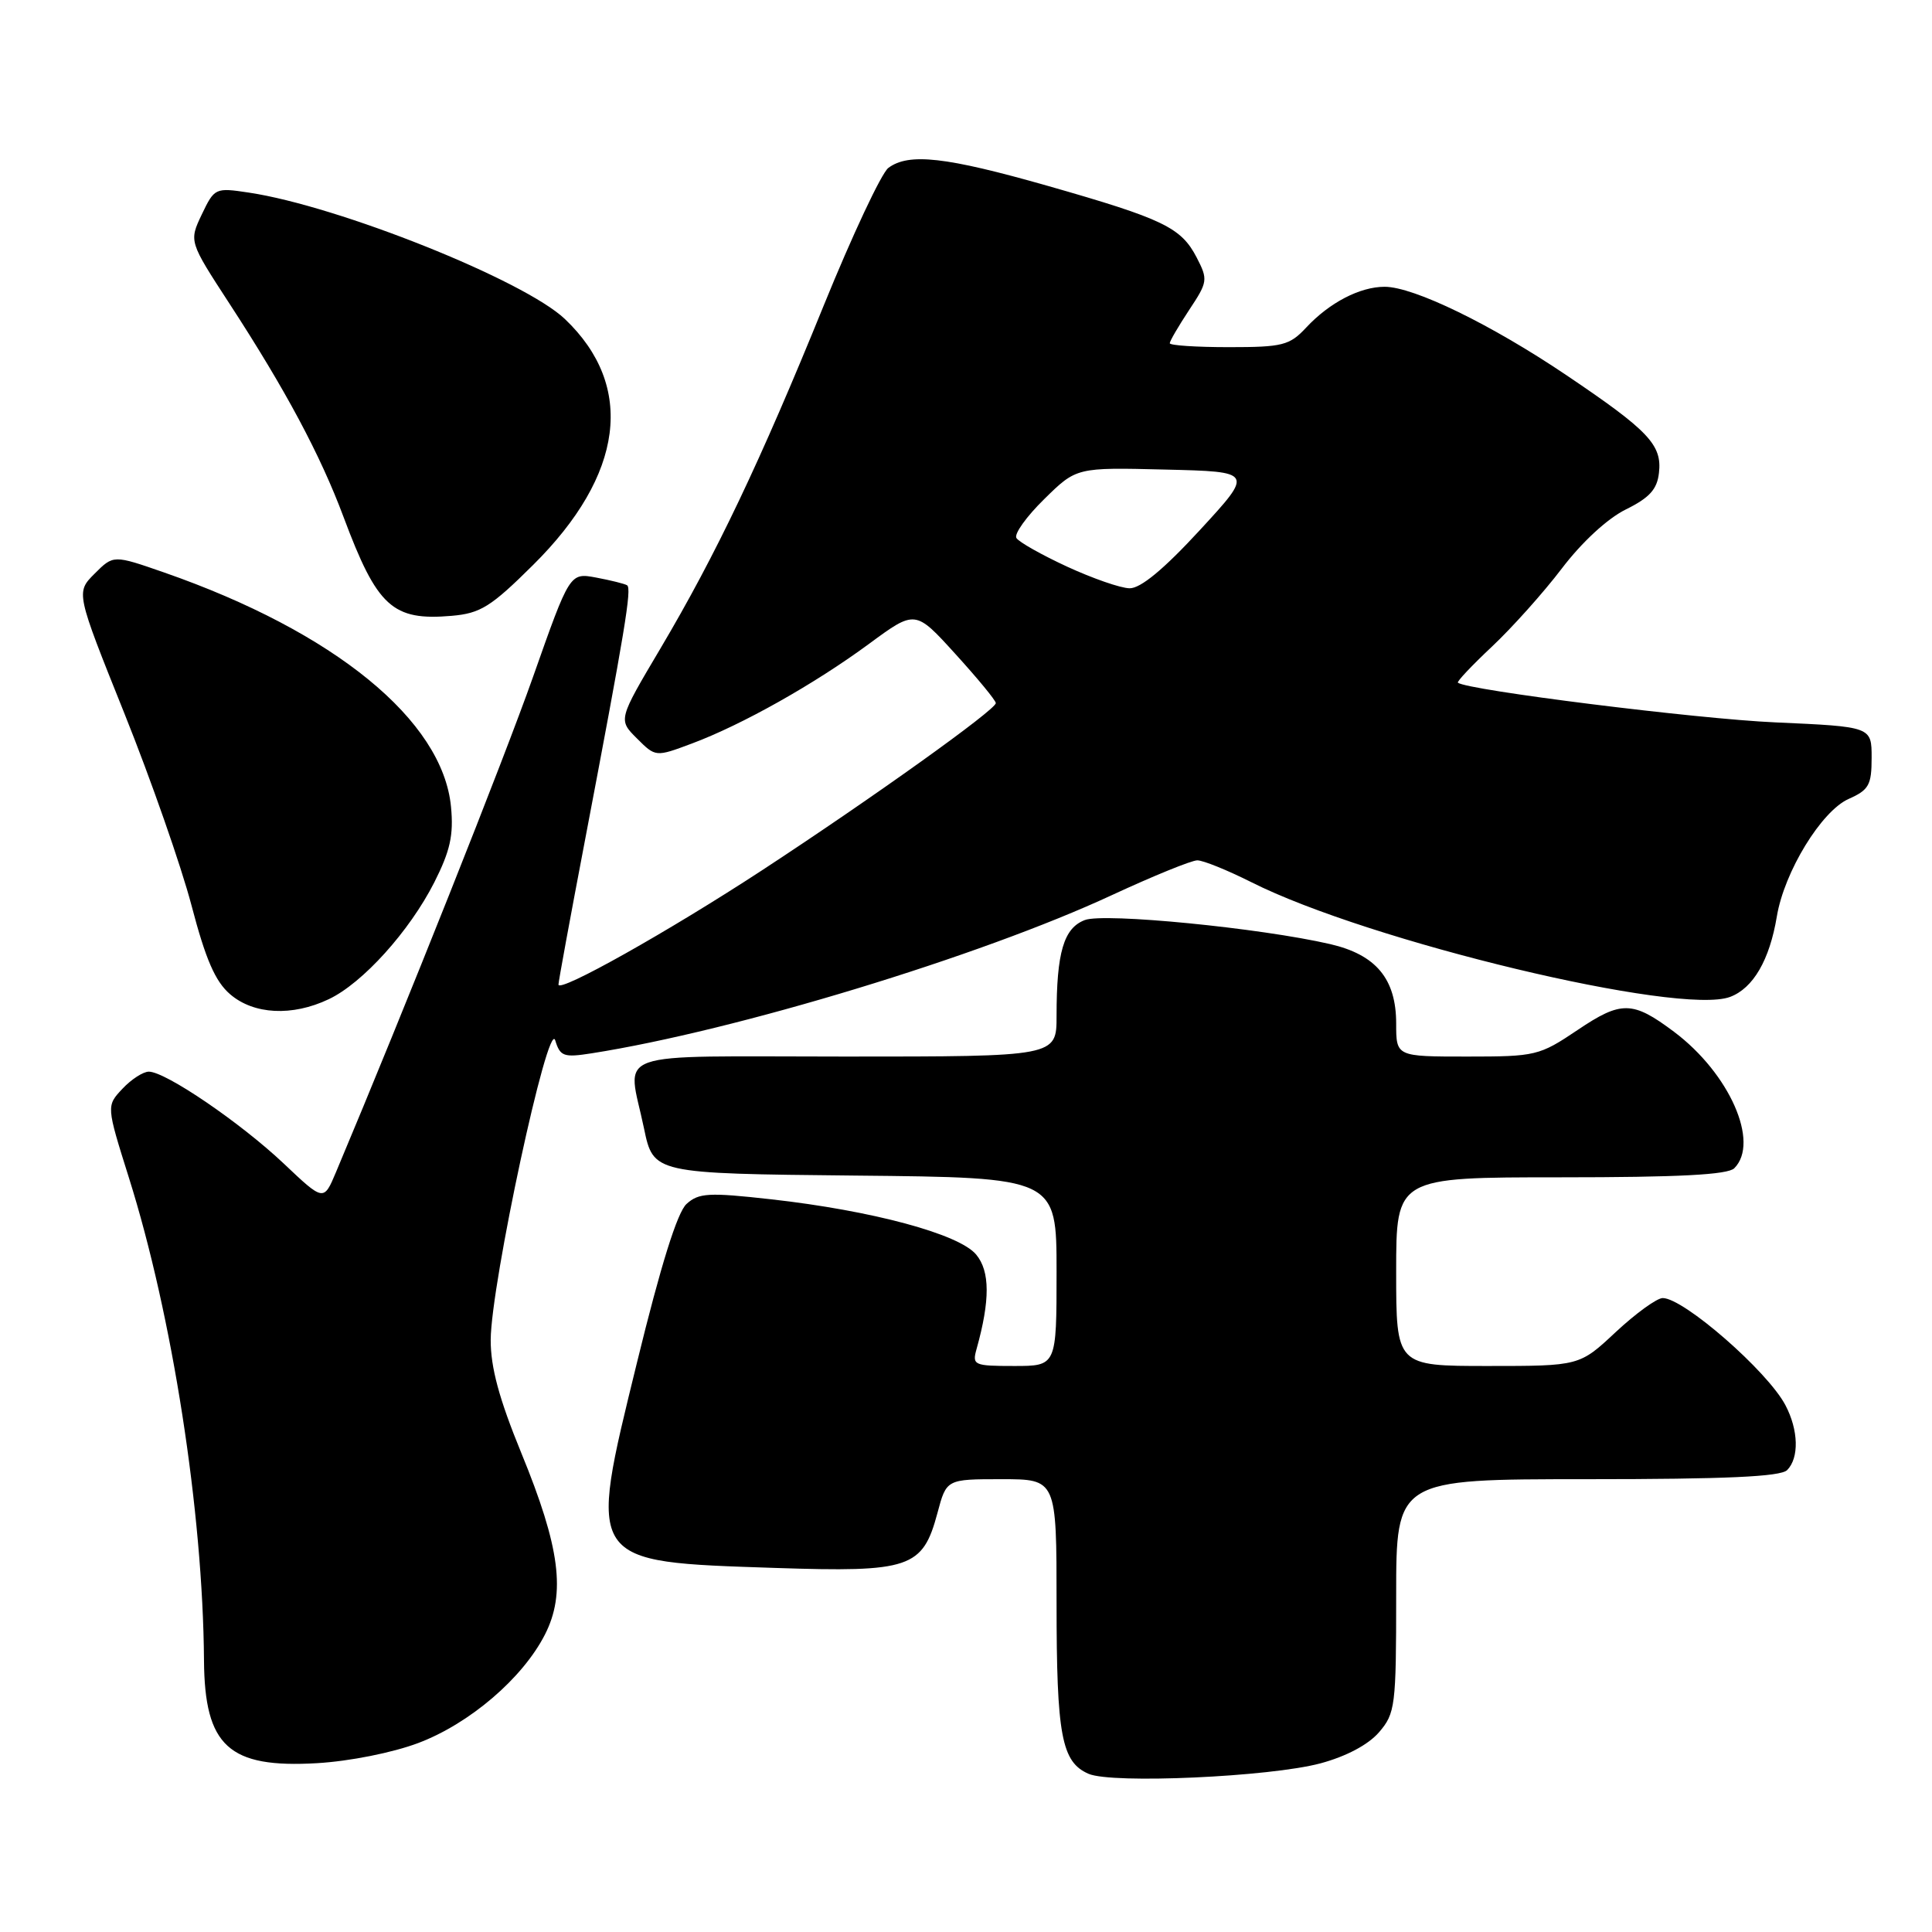 <?xml version="1.0" encoding="UTF-8" standalone="no"?>
<!DOCTYPE svg PUBLIC "-//W3C//DTD SVG 1.1//EN" "http://www.w3.org/Graphics/SVG/1.1/DTD/svg11.dtd" >
<svg xmlns="http://www.w3.org/2000/svg" xmlns:xlink="http://www.w3.org/1999/xlink" version="1.1" viewBox="0 0 256 256">
 <g >
 <path fill="currentColor"
d=" M 174.98 233.65 C 178.39 232.73 181.31 231.18 182.73 229.53 C 184.88 227.03 185.00 226.07 185.00 211.44 C 185.00 196.00 185.00 196.00 210.30 196.00 C 228.64 196.00 235.93 195.67 236.80 194.80 C 238.41 193.19 238.32 189.50 236.58 186.20 C 234.23 181.71 223.10 172.00 220.32 172.00 C 219.55 172.00 216.75 174.03 214.10 176.50 C 209.29 181.00 209.29 181.00 197.15 181.00 C 185.00 181.00 185.00 181.00 185.00 168.50 C 185.00 156.00 185.00 156.00 206.80 156.00 C 222.42 156.00 228.94 155.66 229.80 154.80 C 233.21 151.39 229.17 142.23 221.82 136.72 C 216.33 132.60 214.83 132.58 209.04 136.48 C 203.97 139.89 203.50 140.00 194.40 140.00 C 185.00 140.00 185.00 140.00 185.00 135.63 C 185.00 129.71 182.34 126.51 176.26 125.10 C 166.99 122.96 146.32 120.93 143.75 121.91 C 140.95 122.97 140.00 126.19 140.00 134.62 C 140.00 140.00 140.00 140.00 112.00 140.00 C 80.19 140.00 83.14 138.95 85.33 149.50 C 86.58 155.50 86.58 155.50 113.29 155.77 C 140.00 156.03 140.00 156.03 140.00 168.52 C 140.00 181.00 140.00 181.00 134.38 181.00 C 129.04 181.00 128.80 180.89 129.40 178.75 C 131.20 172.30 131.19 168.46 129.35 166.24 C 127.09 163.51 115.57 160.41 102.15 158.91 C 93.91 157.99 92.59 158.06 90.97 159.53 C 89.75 160.63 87.56 167.63 84.40 180.56 C 77.85 207.30 77.60 206.92 102.72 207.76 C 120.60 208.35 122.26 207.79 124.22 200.47 C 125.41 196.00 125.41 196.00 132.71 196.00 C 140.00 196.00 140.00 196.00 140.00 212.43 C 140.00 229.98 140.66 233.48 144.24 235.04 C 147.36 236.39 168.28 235.45 174.98 233.65 Z  M 55.42 230.96 C 62.23 228.39 69.25 222.38 72.20 216.60 C 75.00 211.12 74.21 205.04 69.08 192.54 C 66.13 185.34 65.01 181.19 65.02 177.54 C 65.06 170.12 72.65 134.86 73.57 137.85 C 74.22 139.98 74.69 140.15 78.39 139.57 C 97.51 136.57 129.91 126.71 147.37 118.59 C 152.81 116.07 157.88 114.00 158.65 114.00 C 159.43 114.00 162.63 115.30 165.78 116.88 C 181.38 124.75 222.60 134.62 229.26 132.09 C 232.32 130.93 234.48 127.20 235.44 121.44 C 236.42 115.52 241.35 107.46 244.96 105.86 C 247.64 104.67 248.00 104.02 248.00 100.40 C 248.00 96.29 248.00 96.29 235.25 95.72 C 224.89 95.27 194.41 91.45 193.18 90.46 C 193.01 90.32 195.04 88.17 197.68 85.69 C 200.33 83.20 204.50 78.55 206.94 75.34 C 209.60 71.84 213.00 68.70 215.44 67.50 C 218.56 65.96 219.58 64.84 219.82 62.66 C 220.25 58.95 218.47 57.07 207.58 49.73 C 197.57 42.98 187.33 38.00 183.47 38.00 C 180.20 38.00 176.17 40.09 173.08 43.40 C 170.87 45.77 169.96 46.00 162.83 46.00 C 158.52 46.00 155.00 45.77 155.00 45.48 C 155.00 45.19 156.16 43.21 157.57 41.07 C 160.04 37.35 160.08 37.05 158.56 34.11 C 156.50 30.14 154.14 29.00 138.80 24.62 C 125.31 20.78 120.42 20.23 117.71 22.25 C 116.80 22.94 112.94 31.15 109.14 40.50 C 100.72 61.22 94.86 73.52 87.51 85.93 C 81.91 95.37 81.91 95.37 84.39 97.84 C 86.87 100.32 86.87 100.32 91.68 98.52 C 98.32 96.04 107.89 90.66 115.17 85.30 C 121.28 80.80 121.28 80.80 126.59 86.65 C 129.52 89.87 131.93 92.79 131.95 93.16 C 132.01 94.00 115.66 105.70 101.00 115.30 C 88.57 123.43 74.00 131.61 74.00 130.46 C 74.00 130.06 75.56 121.58 77.46 111.62 C 82.83 83.42 83.74 77.96 83.09 77.55 C 82.76 77.35 80.91 76.89 78.99 76.53 C 75.50 75.88 75.50 75.88 70.63 89.69 C 66.70 100.82 53.71 133.47 44.51 155.34 C 42.89 159.19 42.89 159.19 37.59 154.17 C 31.86 148.76 21.94 142.00 19.72 142.00 C 18.97 142.00 17.39 143.02 16.22 144.27 C 14.09 146.54 14.09 146.54 17.07 156.02 C 22.84 174.32 26.89 200.34 27.03 220.00 C 27.11 231.39 30.32 234.31 42.00 233.63 C 46.31 233.38 52.02 232.24 55.42 230.96 Z  M 43.56 132.40 C 48.05 130.28 54.26 123.39 57.55 116.91 C 59.66 112.73 60.12 110.65 59.76 106.90 C 58.66 95.44 44.31 83.72 21.76 75.86 C 15.03 73.52 15.03 73.52 12.54 76.01 C 10.05 78.50 10.05 78.50 16.47 94.50 C 20.00 103.30 24.01 114.77 25.38 119.99 C 27.25 127.12 28.52 130.05 30.49 131.74 C 33.62 134.44 38.73 134.70 43.56 132.40 Z  M 70.63 74.87 C 82.69 62.92 84.21 51.18 74.85 42.27 C 69.44 37.13 44.87 27.30 32.97 25.52 C 28.53 24.85 28.42 24.90 26.74 28.41 C 25.04 31.99 25.04 31.99 30.41 40.24 C 37.85 51.67 42.45 60.28 45.52 68.50 C 49.98 80.43 52.01 82.28 59.86 81.60 C 63.66 81.27 65.05 80.41 70.63 74.87 Z  M 141.39 75.08 C 138.02 73.52 135.00 71.82 134.68 71.29 C 134.35 70.76 136.01 68.44 138.37 66.13 C 142.64 61.93 142.64 61.93 154.38 62.22 C 166.12 62.50 166.12 62.50 158.98 70.25 C 154.19 75.45 151.12 77.98 149.67 77.95 C 148.47 77.93 144.75 76.63 141.39 75.08 Z "/>
</g>
</svg>